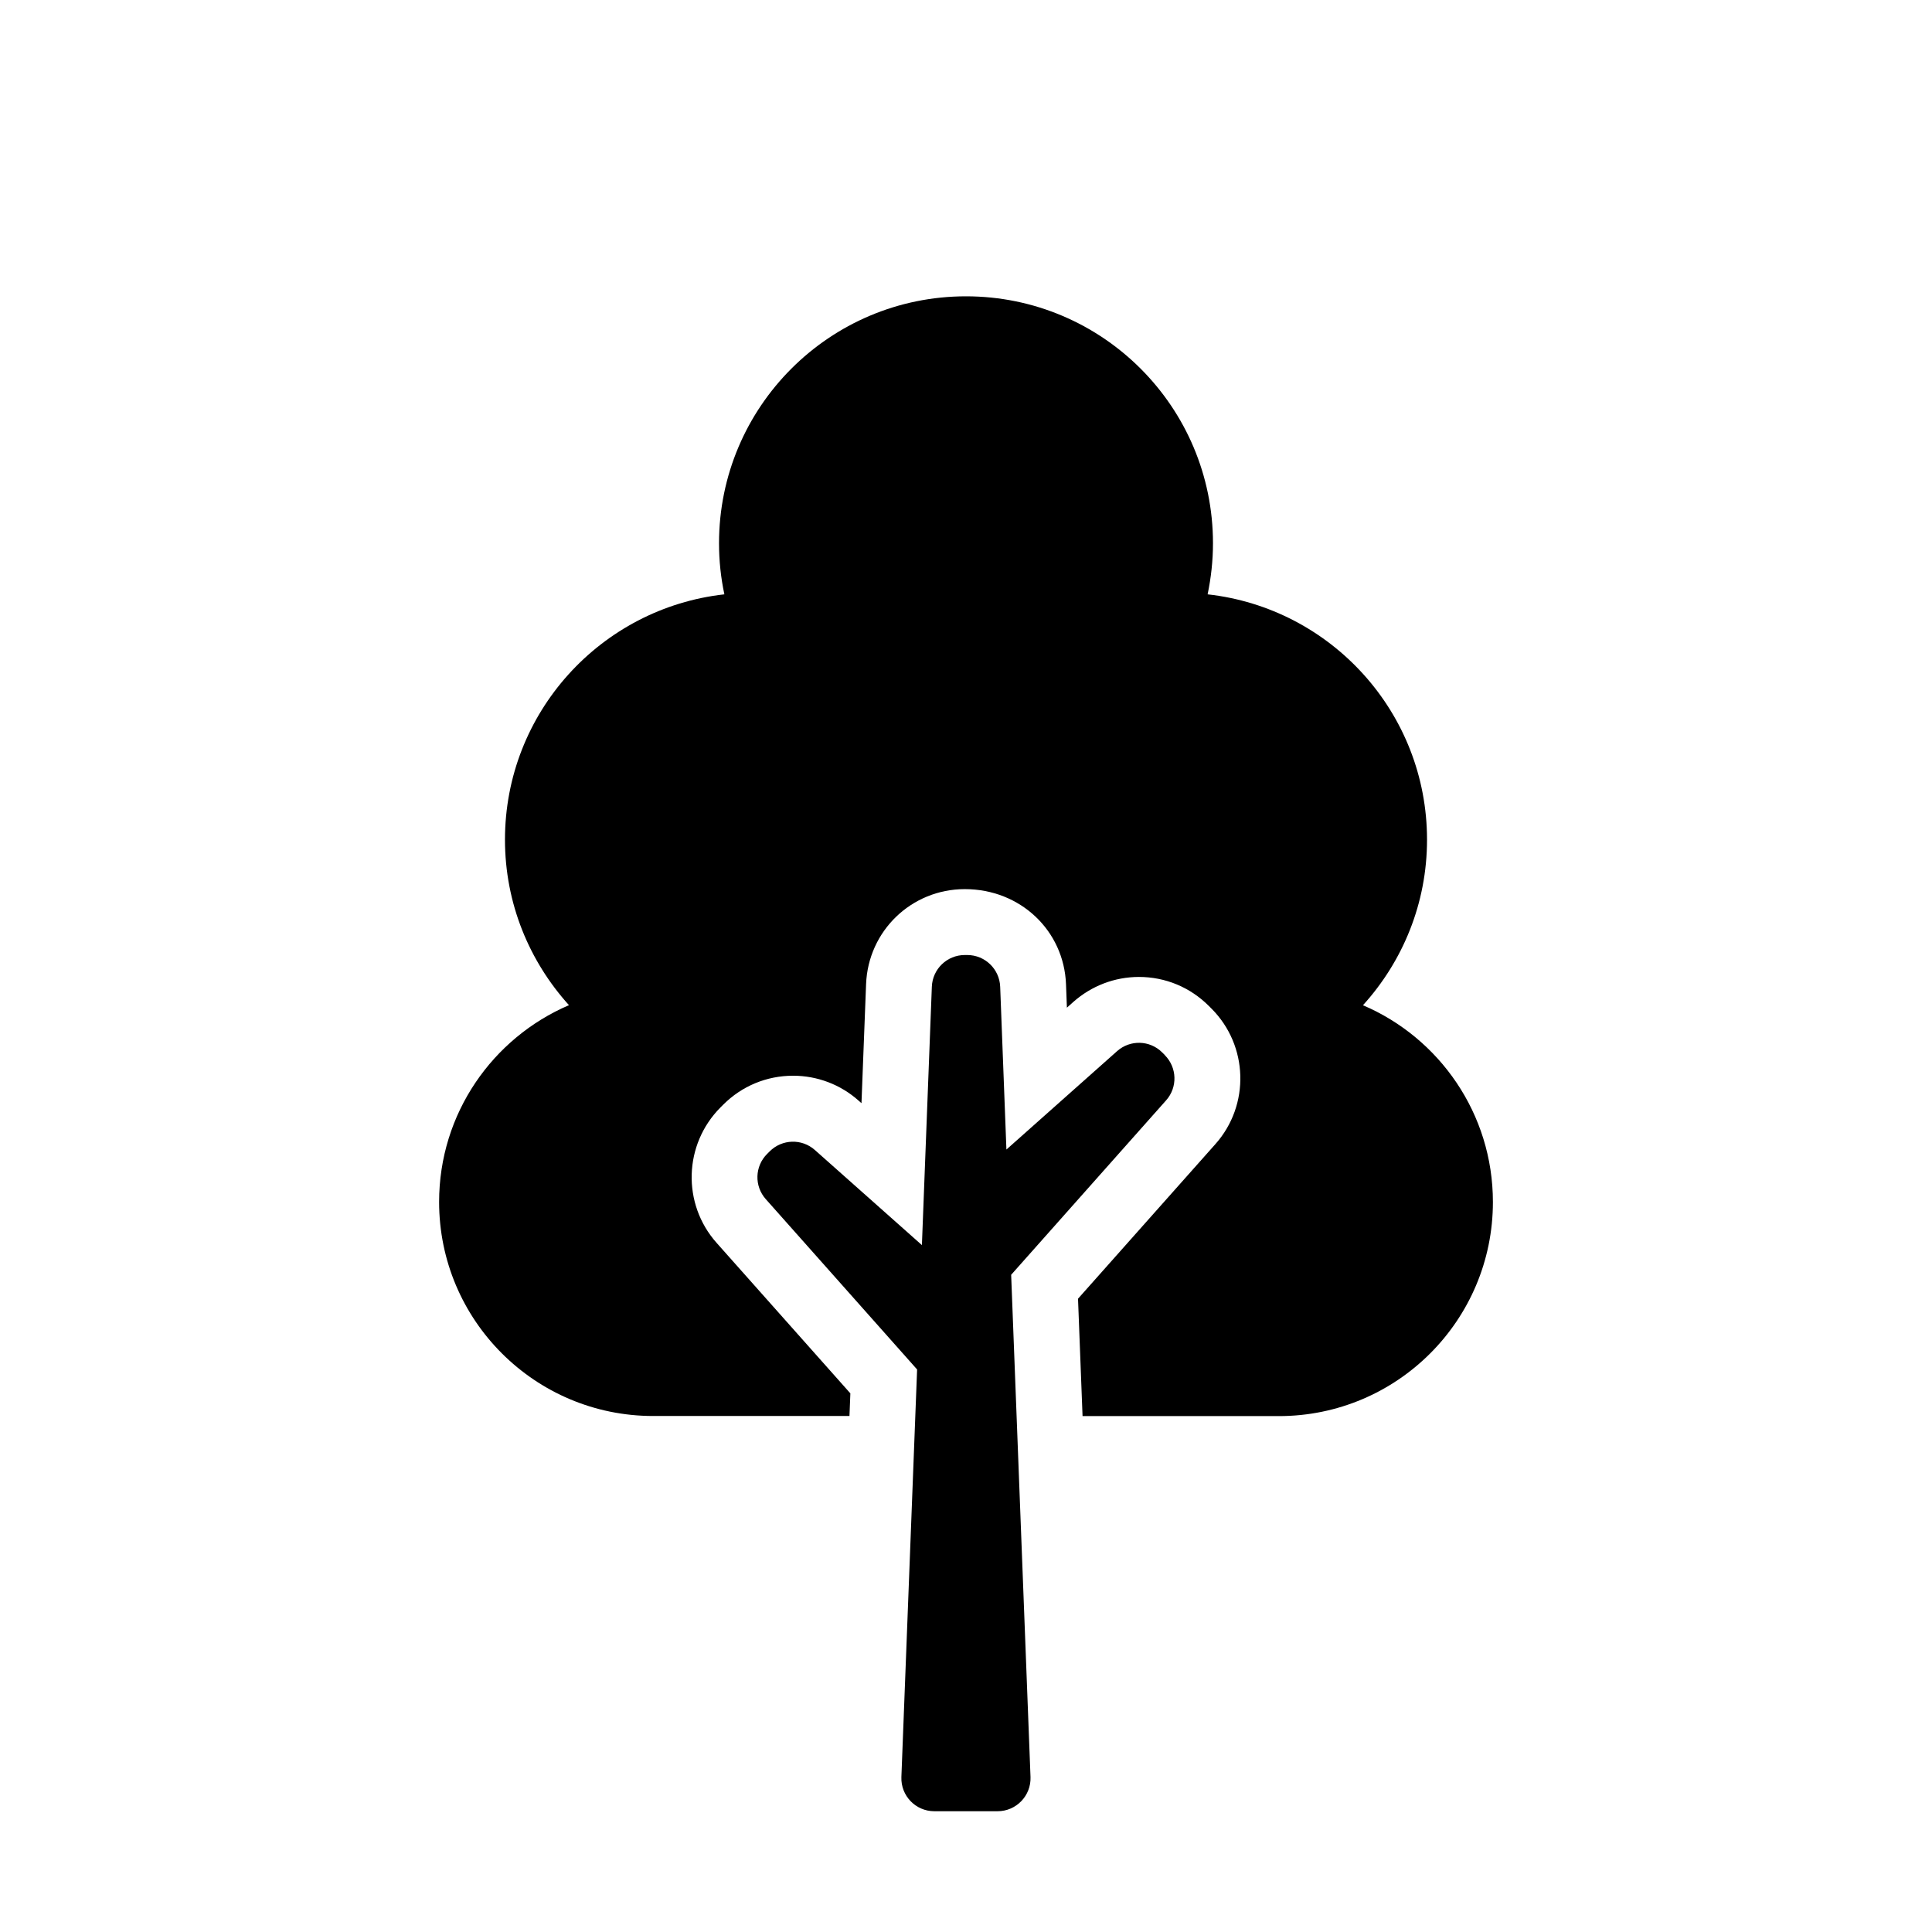 <!-- This is the favicon. It needs to be an image file named "icon" -->
<svg xmlns="http://www.w3.org/2000/svg" version="1.1" viewBox="-5.0 -10.0 110.0 110.0">
    <g>
        <path d="m72.605 47.23c2.258-2.492 3.644-5.789 3.644-9.422 0-7.234-5.465-13.188-12.492-13.969 0.195-0.938 0.305-1.91 0.305-2.906 0-7.766-6.297-14.062-14.062-14.062s-14.062 6.297-14.062 14.062c0 0.996 0.105 1.969 0.305 2.906-7.027 0.781-12.492 6.734-12.492 13.969 0 3.629 1.387 6.926 3.644 9.422-4.348 1.863-7.394 6.176-7.394 11.203 0 6.731 5.457 12.188 12.188 12.188h11.176l0.051-1.289-7.617-8.57c-1.977-2.223-1.875-5.609 0.227-7.715l0.152-0.152c1.062-1.062 2.477-1.648 3.977-1.648 1.379 0 2.707 0.504 3.734 1.422l0.16 0.141 0.262-6.777c0.117-3.031 2.586-5.41 5.621-5.41 3.176 0 5.644 2.375 5.762 5.41l0.051 1.34 0.367-0.328c1.031-0.914 2.356-1.422 3.734-1.422 1.504 0 2.914 0.586 3.977 1.648l0.152 0.152c2.102 2.102 2.203 5.492 0.227 7.715l-7.824 8.805 0.258 6.684h11.176c6.731 0 12.188-5.457 12.188-12.188 0-5.027-3.047-9.344-7.394-11.203z"/>
        <path d="m61.324 50.074-0.152-0.152c-0.703-0.703-1.828-0.734-2.57-0.074l-6.301 5.602-0.355-9.27c-0.039-1.008-0.867-1.805-1.875-1.805h-0.141c-1.008 0-1.836 0.797-1.875 1.805l-0.566 14.711-6.094-5.414c-0.742-0.66-1.867-0.625-2.57 0.074l-0.152 0.152c-0.703 0.703-0.734 1.828-0.074 2.57l8.617 9.699-0.895 23.207c-0.039 1.062 0.809 1.945 1.875 1.945h3.602c1.062 0 1.914-0.883 1.875-1.945l-1.102-28.598 8.824-9.934c0.66-0.742 0.625-1.867-0.074-2.57z"/>
    </g>
</svg>